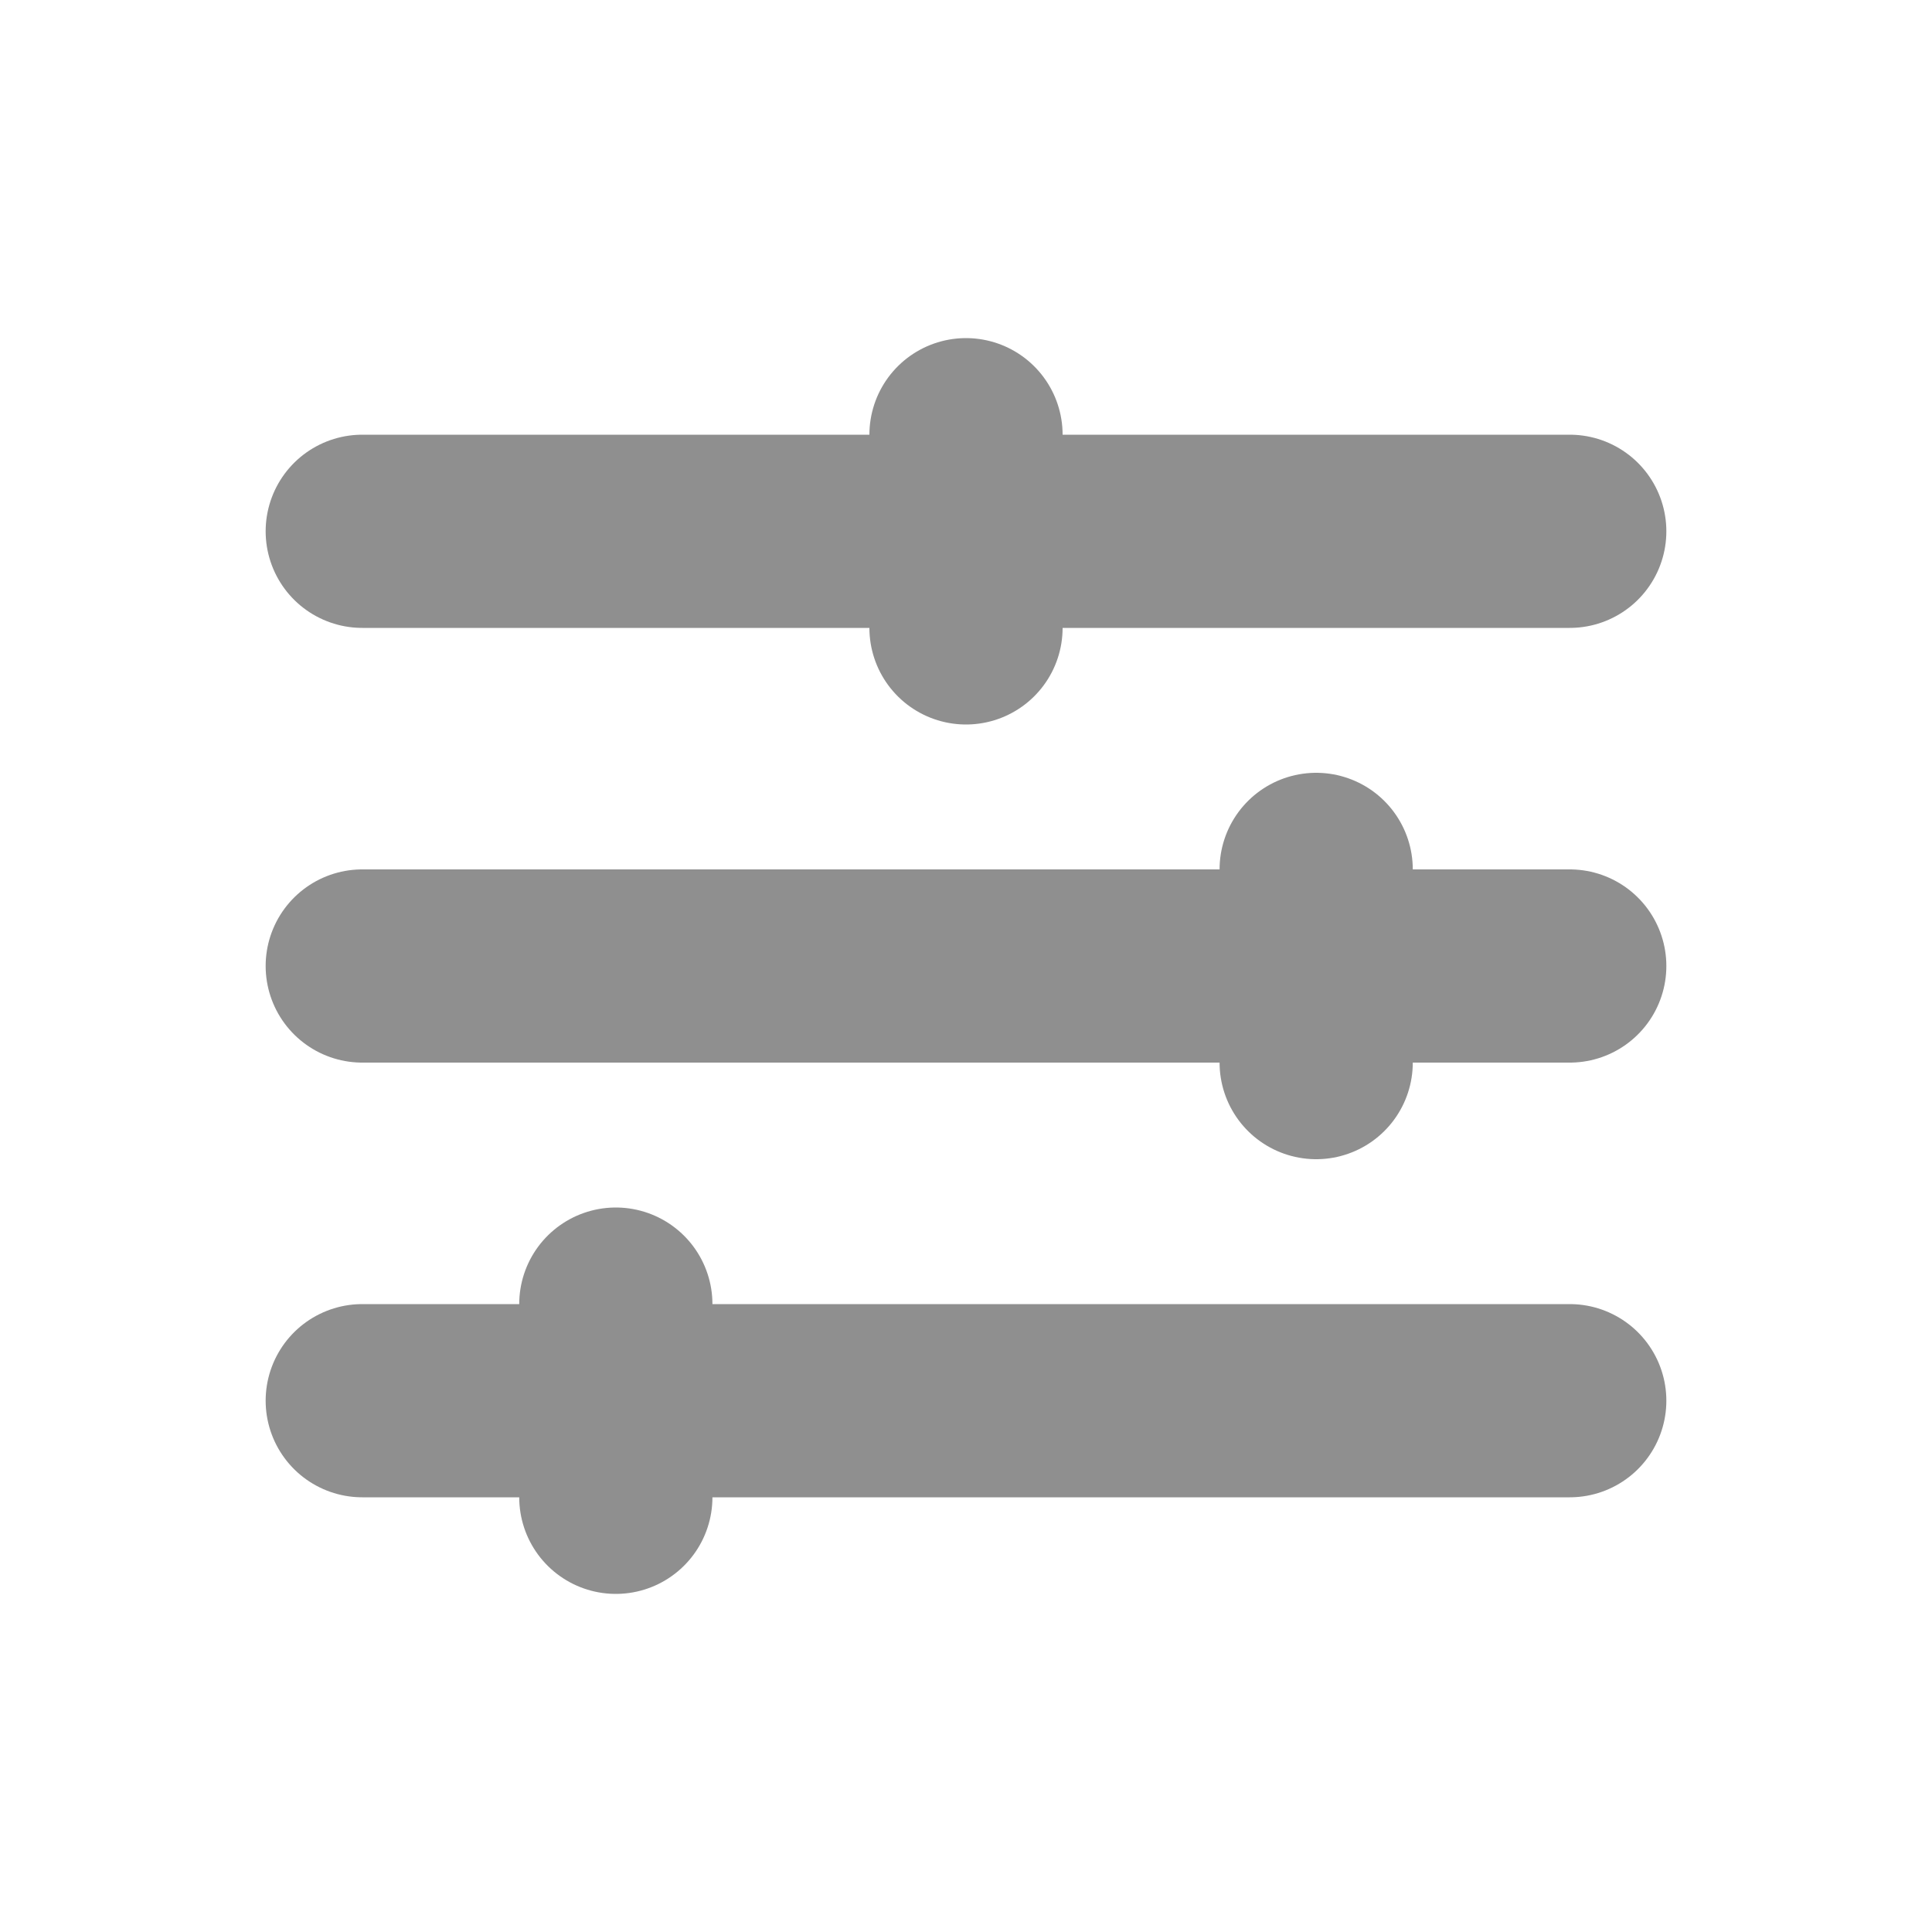 <svg width="80" height="80" viewBox="0 0 80 80" fill="none" xmlns="http://www.w3.org/2000/svg">
<path d="M15 22H40M65 22H40M40 22V18M40 22V26" stroke="#8F8F8F" stroke-width="8" stroke-linecap="round"/>
<path d="M15 40H54.5M65 40H54.5M54.5 40V36M54.5 40V44" stroke="#8F8F8F" stroke-width="8" stroke-linecap="round"/>
<path d="M65 58L25.5 58M15 58L25.5 58M25.5 58L25.5 62M25.5 58L25.5 54" stroke="#8F8F8F" stroke-width="8" stroke-linecap="round"/>
</svg>
